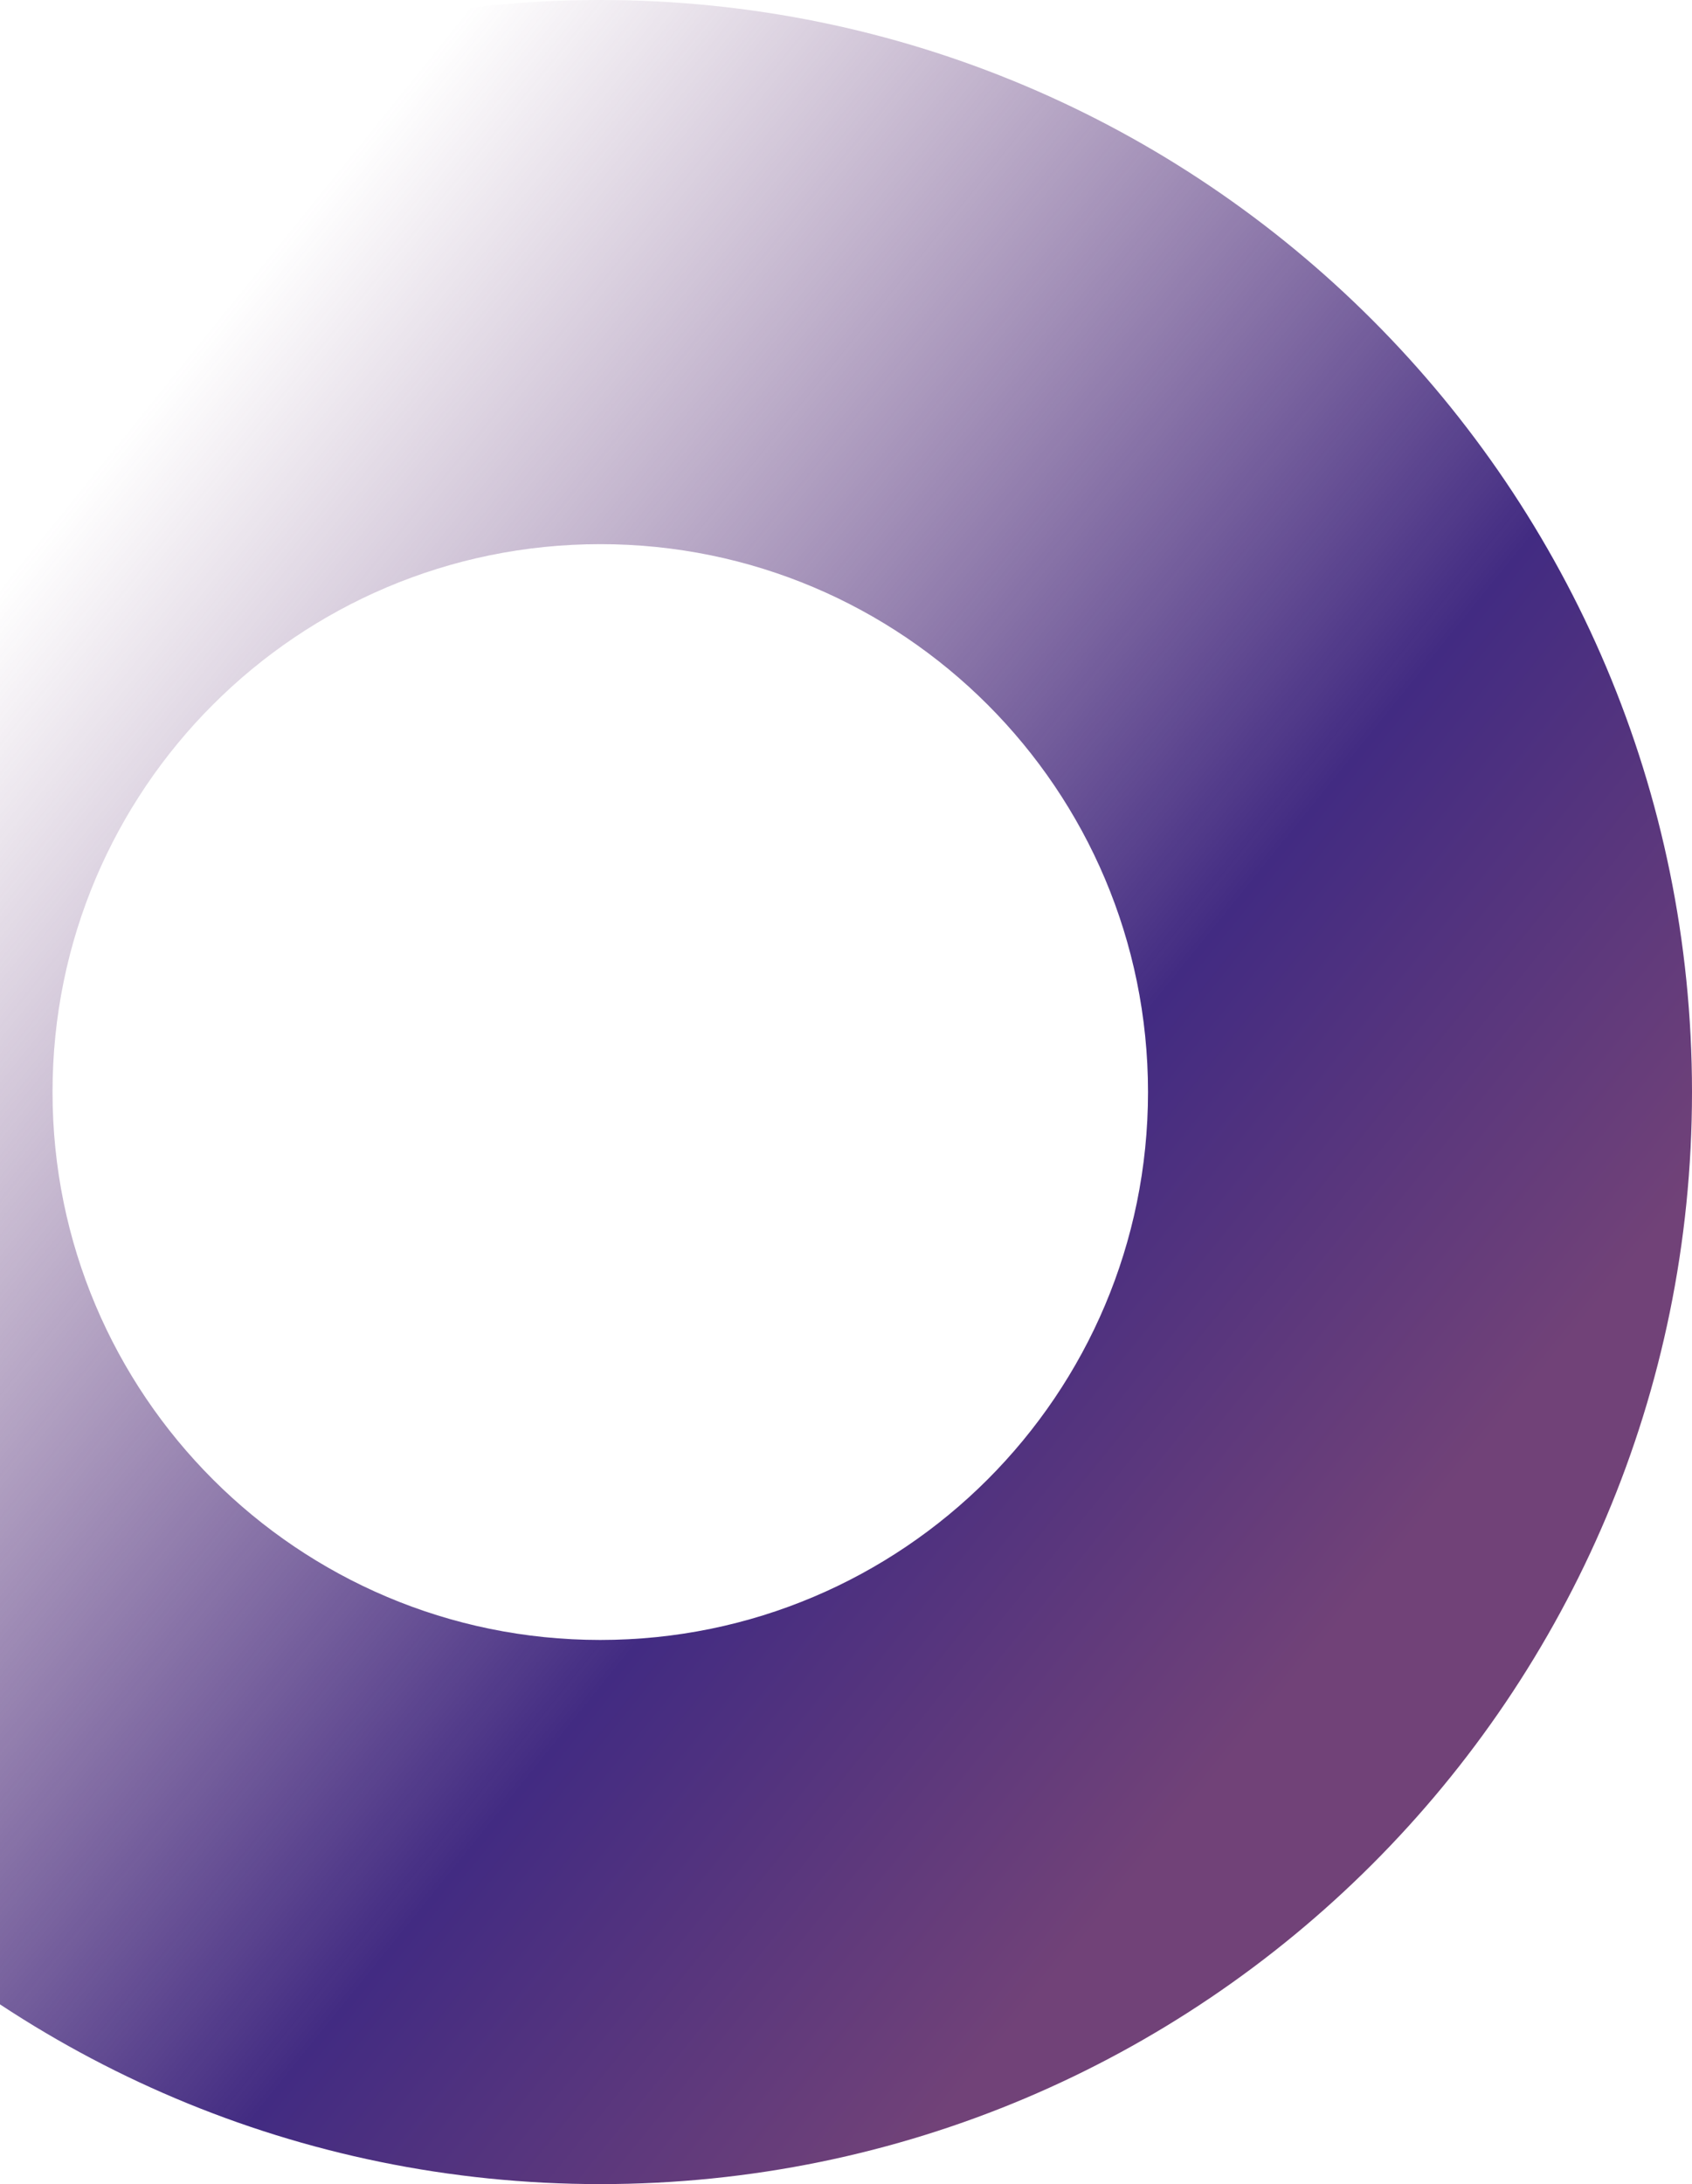 <?xml version="1.0" encoding="UTF-8"?>
<svg width="451px" height="582px" viewBox="0 0 451 582" version="1.1" xmlns="http://www.w3.org/2000/svg" xmlns:xlink="http://www.w3.org/1999/xlink">
    <title>形状结合</title>
    <defs>
        <linearGradient x1="0%" y1="53.725%" x2="59.448%" y2="5.661%" id="linearGradient-1">
            <stop stop-color="#714278" offset="0%"></stop>
            <stop stop-color="#422B82" offset="31.589%"></stop>
            <stop stop-color="#714278" stop-opacity="0" offset="100%"></stop>
        </linearGradient>
    </defs>
    <g id="页面-1" stroke="none" stroke-width="1" fill="none" fill-rule="evenodd">
        <g id="nutbox-HOME" transform="translate(0, -1800)" fill="url(#linearGradient-1)">
            <g id="编组-6" transform="translate(0, 1800)">
                <path d="M160,0 C320.715,0 451,130.285 451,291 C451,451.715 320.715,582 160,582 C-0.715,582 -131,451.715 -131,291 C-131,130.285 -0.715,0 160,0 Z M160,145 C79.366,145 14,210.366 14,291 C14,371.634 79.366,437 160,437 C240.634,437 306,371.634 306,291 C306,210.366 240.634,145 160,145 Z" id="形状结合" transform="translate(160, 291) scale(-1, 1) translate(-160, -291) "></path>
            </g>
        </g>
    </g>
</svg>